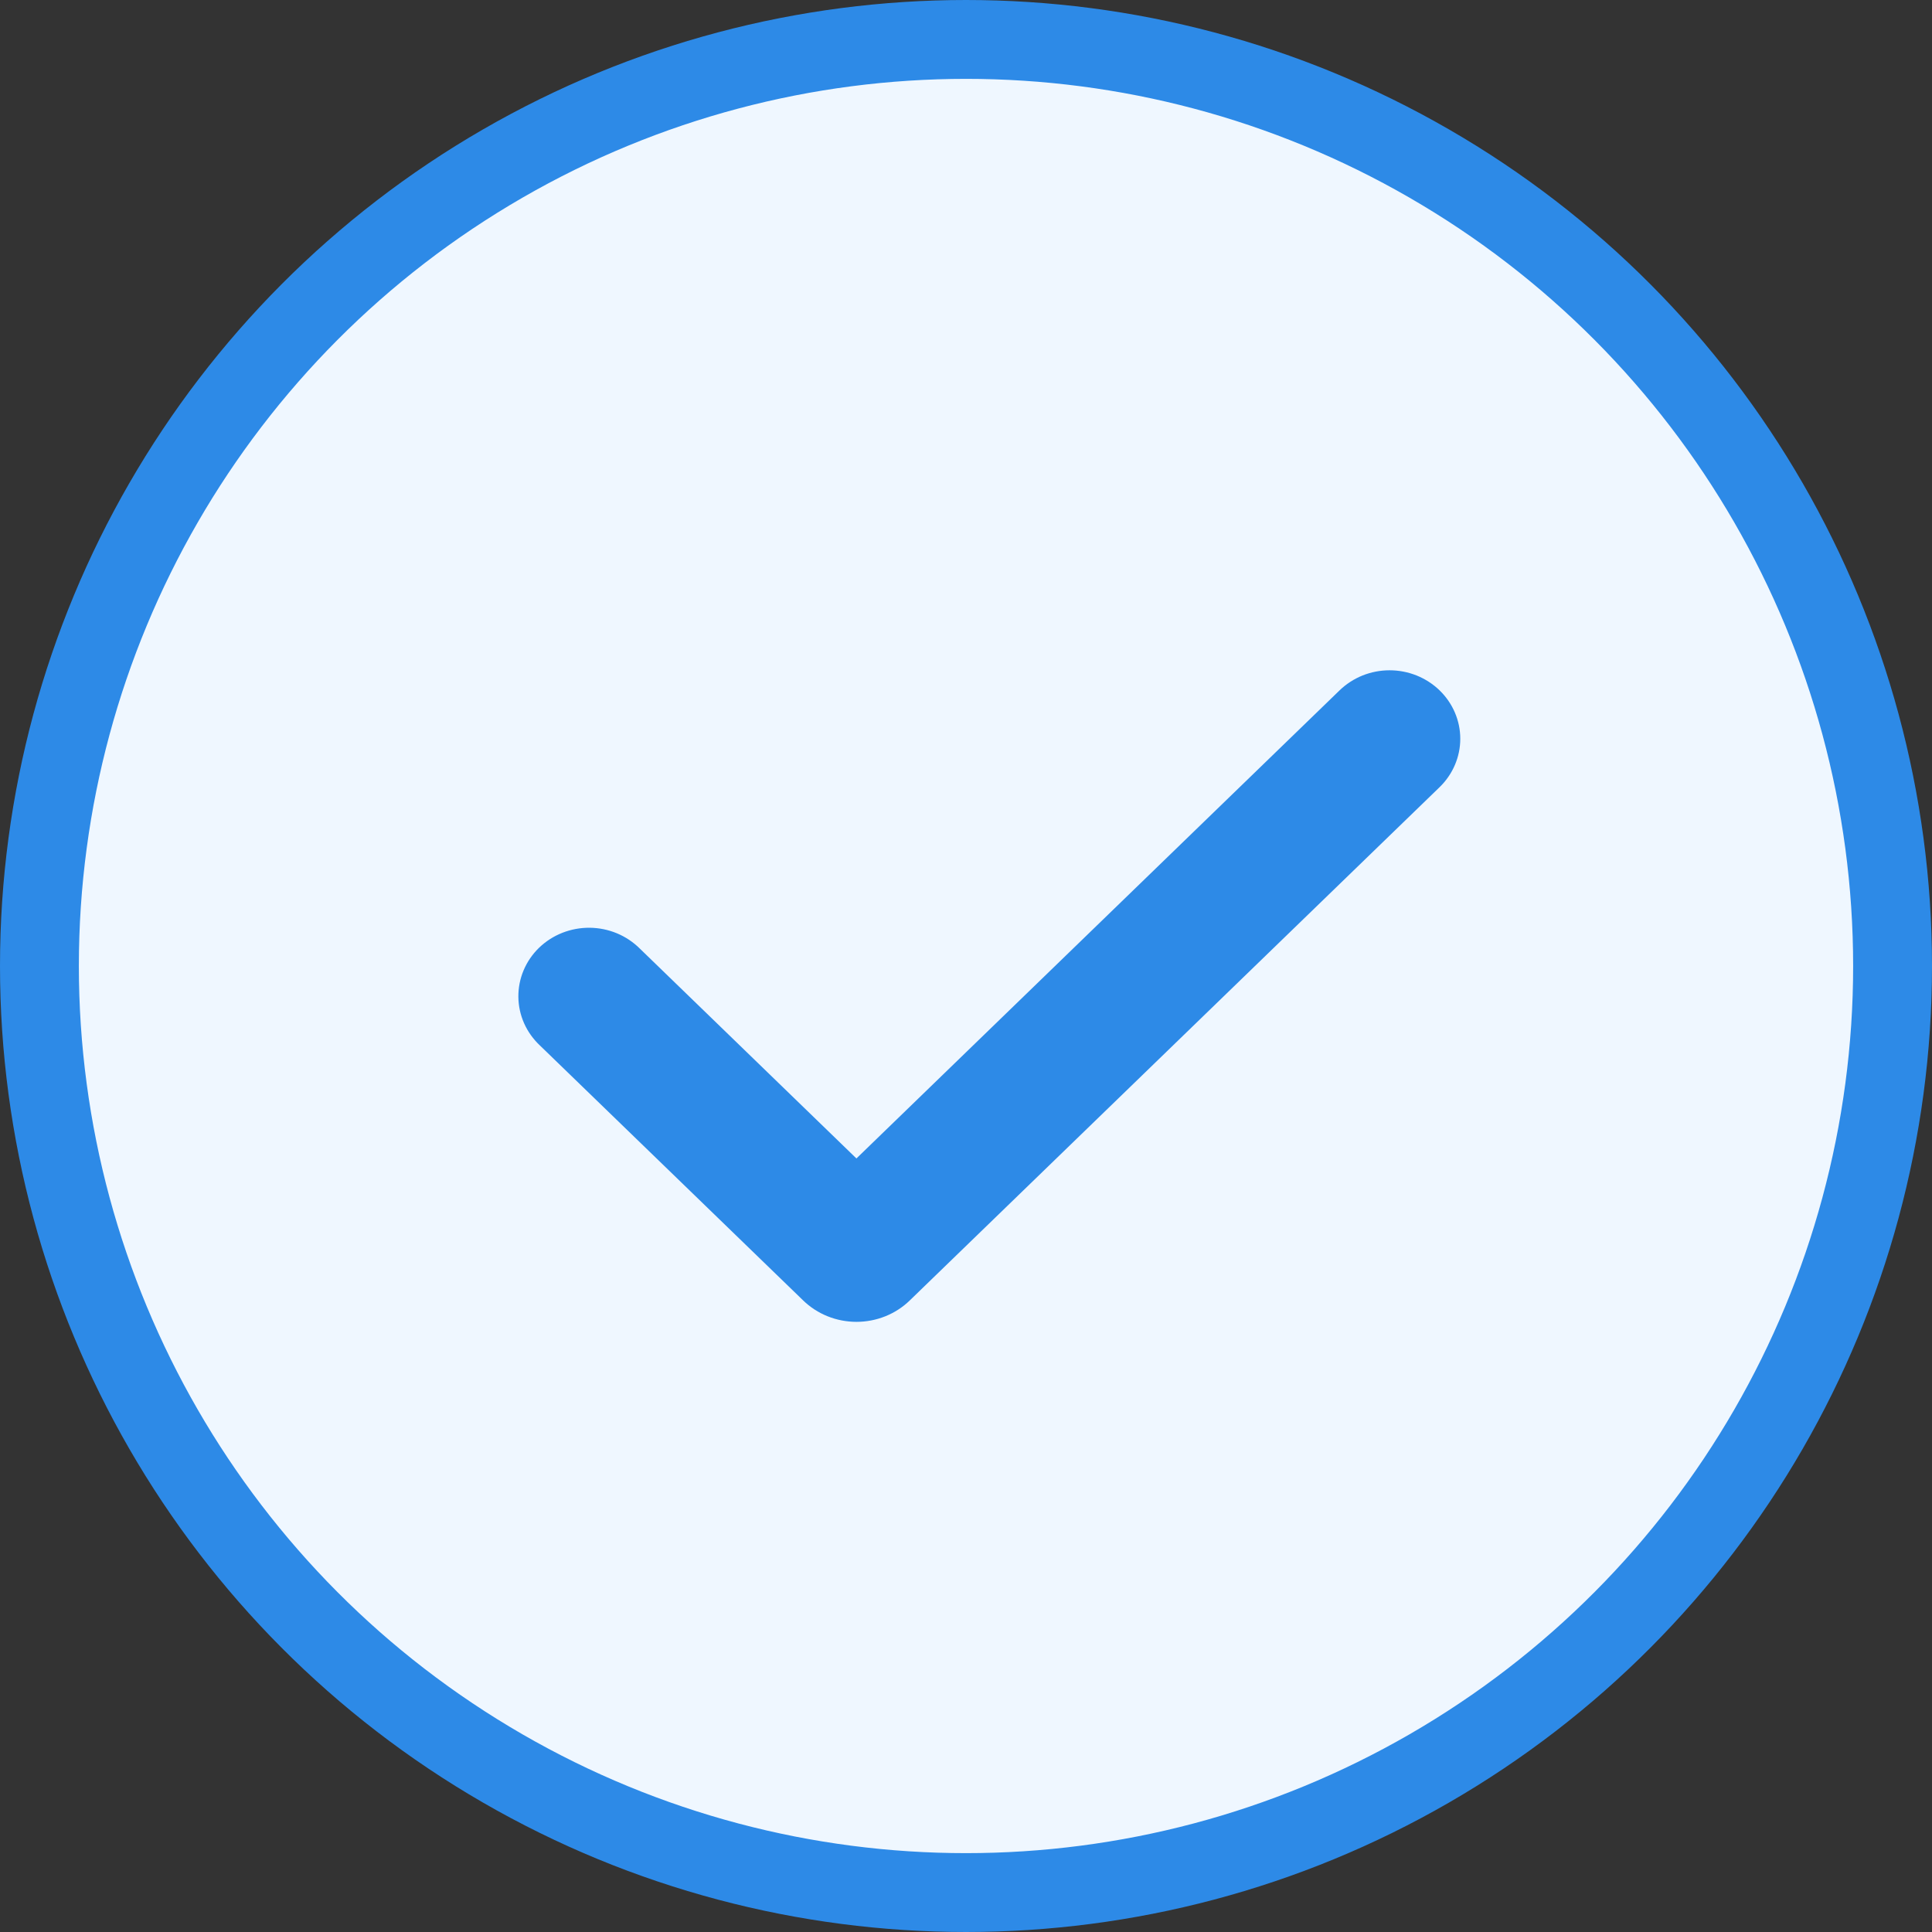 <svg width="49" height="49" viewBox="0 0 49 49" fill="none" xmlns="http://www.w3.org/2000/svg">
<rect x="0" y="0" width="49" height="49" fill="#333333" stroke="none"/>
<circle cx="24.5" cy="24.5" r="23.5" fill="#EFF7FF" stroke="#2D8AE7" stroke-width="2"/>
<path fill-rule="evenodd" clip-rule="evenodd" d="M36.511 17.509C36.847 17.835 37.036 18.276 37.036 18.737C37.036 19.197 36.847 19.639 36.511 19.965L23.074 32.982C22.897 33.154 22.686 33.291 22.454 33.384C22.222 33.477 21.973 33.525 21.722 33.525C21.471 33.525 21.222 33.477 20.99 33.384C20.758 33.291 20.547 33.154 20.37 32.982L13.694 26.516C13.523 26.355 13.386 26.164 13.292 25.952C13.198 25.74 13.149 25.512 13.147 25.282C13.145 25.051 13.19 24.822 13.28 24.609C13.37 24.395 13.503 24.201 13.671 24.038C13.84 23.875 14.04 23.746 14.26 23.659C14.481 23.572 14.717 23.528 14.955 23.53C15.193 23.532 15.428 23.58 15.647 23.671C15.865 23.762 16.063 23.894 16.229 24.06L21.721 29.381L33.975 17.509C34.142 17.348 34.339 17.22 34.557 17.132C34.774 17.045 35.008 17 35.243 17C35.478 17 35.712 17.045 35.929 17.132C36.147 17.22 36.345 17.348 36.511 17.509Z" fill="#2D8AE7"/>
</svg>
